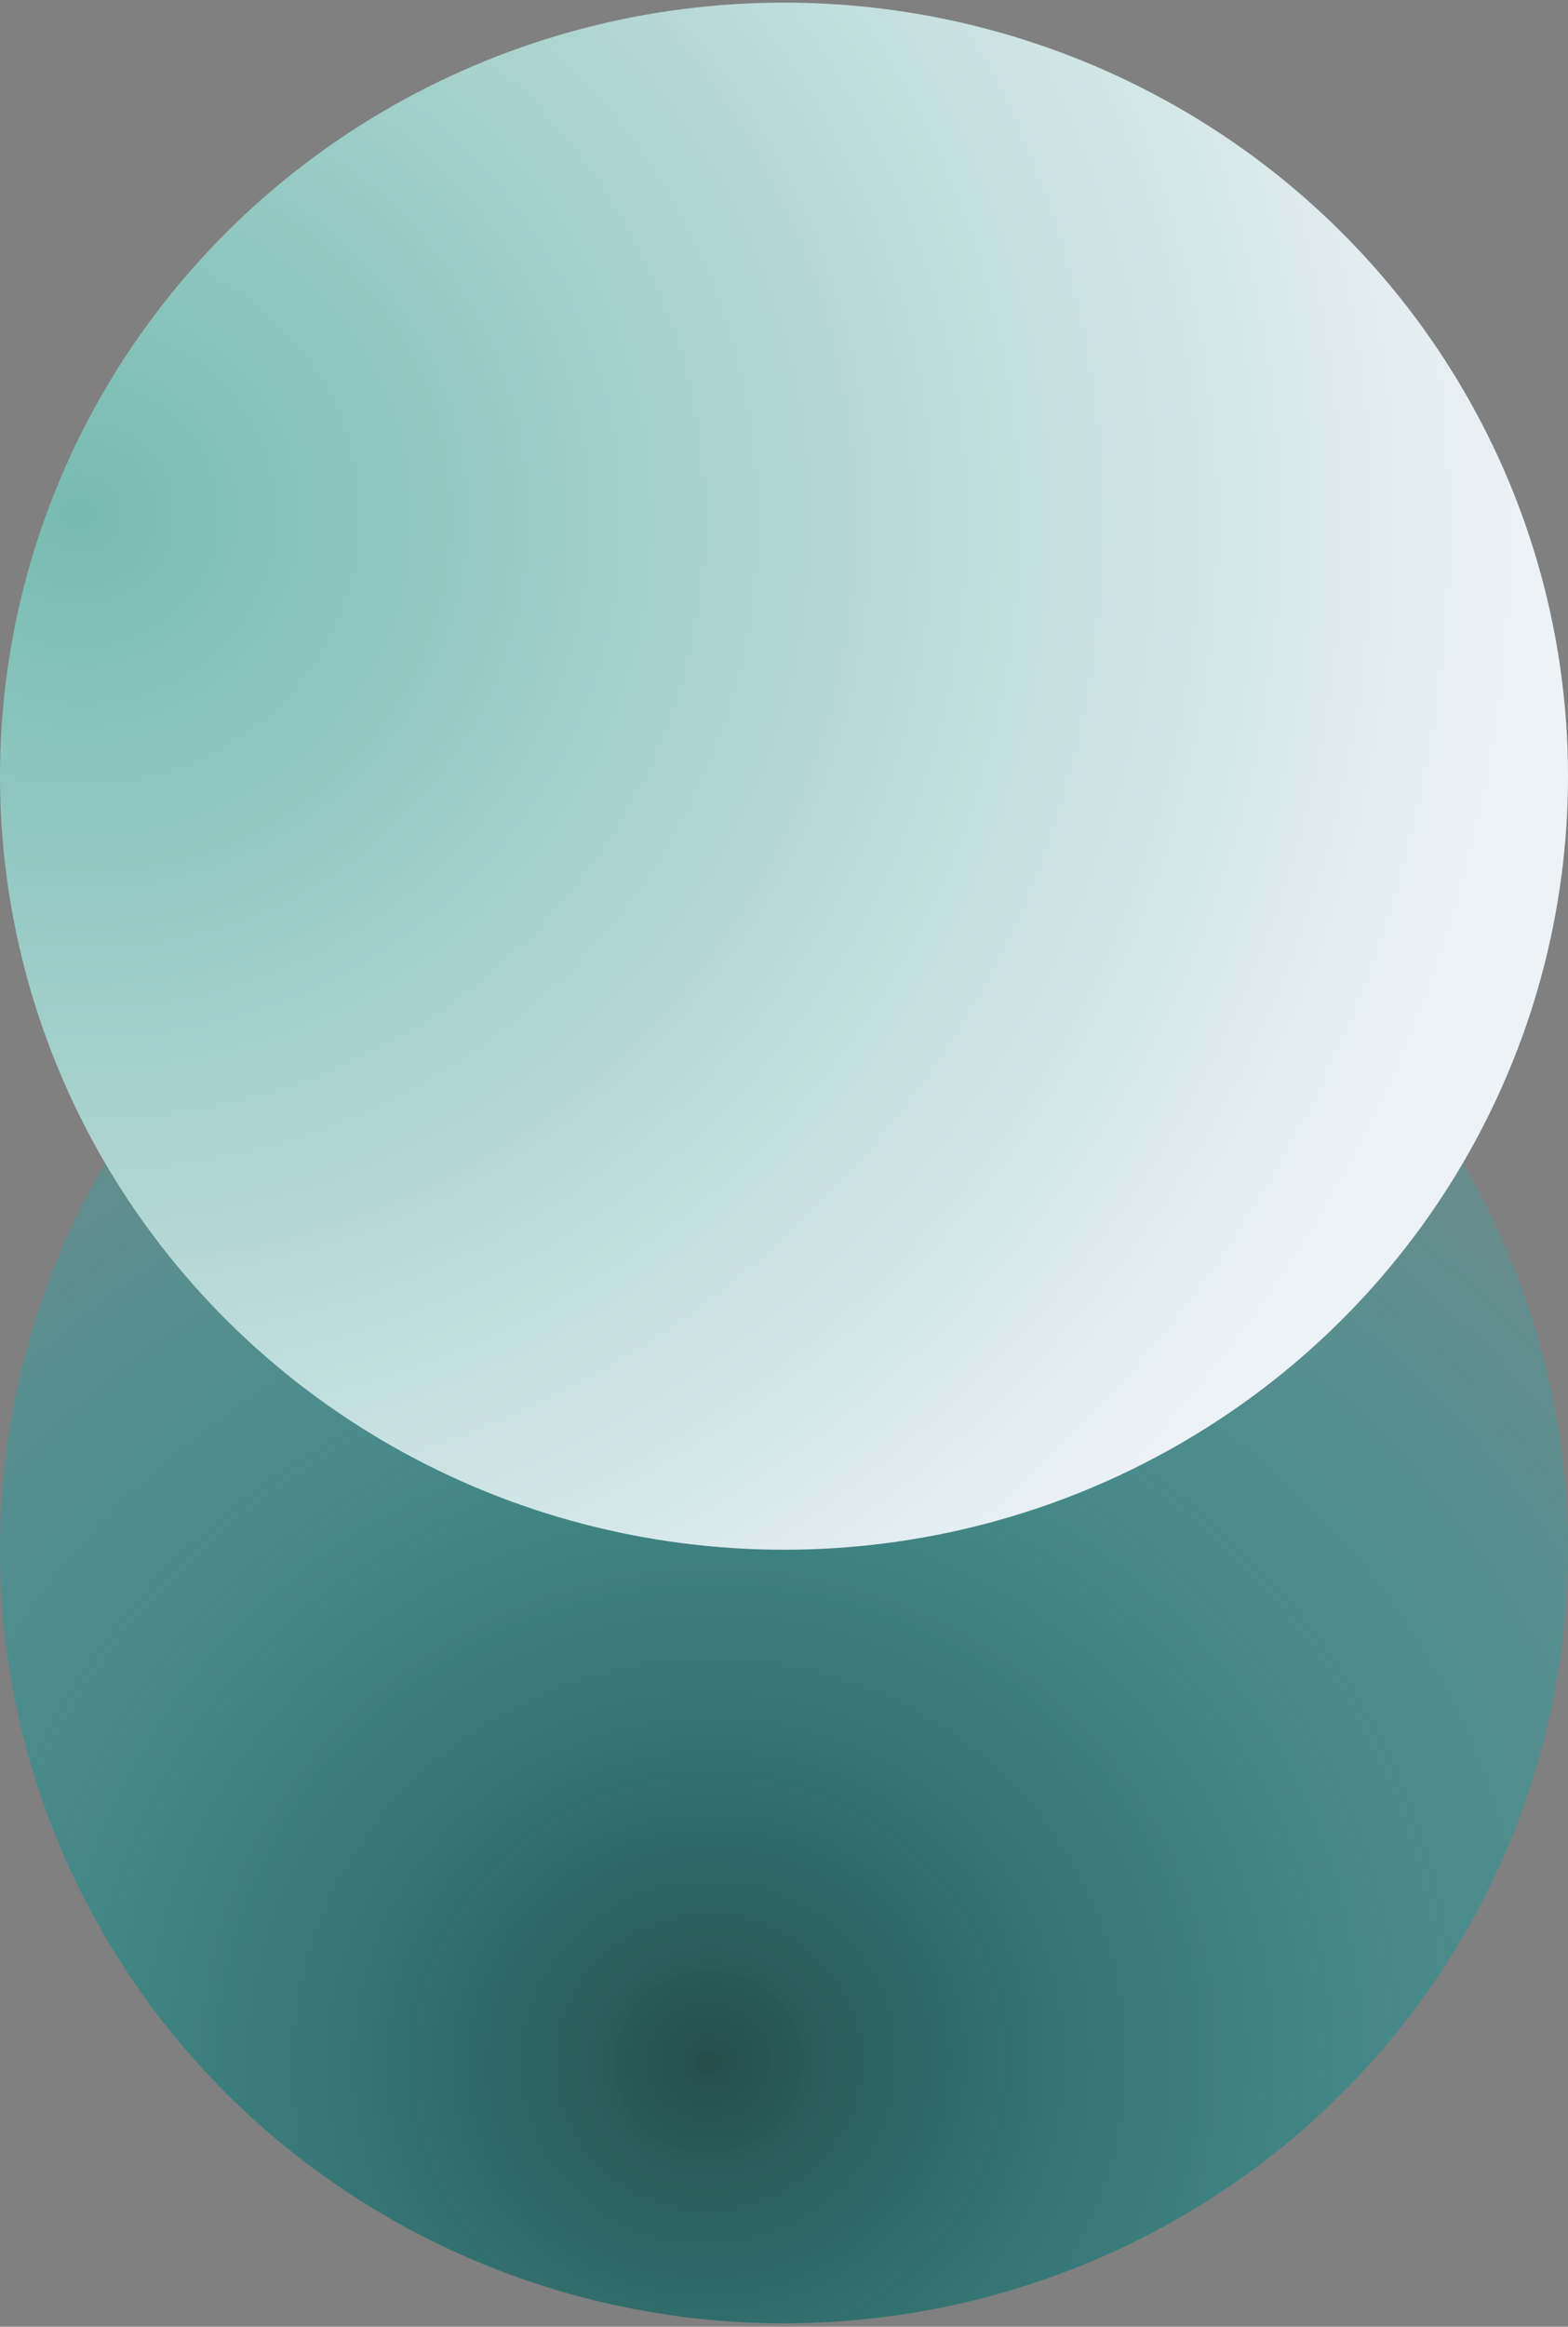 <svg width="288" height="427" viewBox="0 0 288 427" fill="none" xmlns="http://www.w3.org/2000/svg">
<rect x="0" y="0" width="288" height="427" fill="#808080" stroke="none"/>
<ellipse rx="144" ry="141.964" transform="matrix(-1 0 0 1 144 284.408)" fill="url(#paint0_radial_70_4748)"/>
<ellipse cx="144" cy="142.444" rx="144" ry="141.964" fill="url(#paint1_radial_70_4748)"/>
<defs>
<radialGradient id="paint0_radial_70_4748" cx="0" cy="0" r="1" gradientUnits="userSpaceOnUse" gradientTransform="translate(15 95.136) rotate(15.366) scale(266.009 262.781)">
<stop stop-color="#254E4B"/>
<stop offset="1" stop-color="#00DBDE" stop-opacity="0"/>
</radialGradient>
<radialGradient id="paint1_radial_70_4748" cx="0" cy="0" r="1" gradientUnits="userSpaceOnUse" gradientTransform="translate(15 95.615) rotate(15.366) scale(266.009 262.781)">
<stop stop-color="#76BBB1"/>
<stop offset="1" stop-color="#EDF2F7"/>
</radialGradient>
</defs>
</svg>

